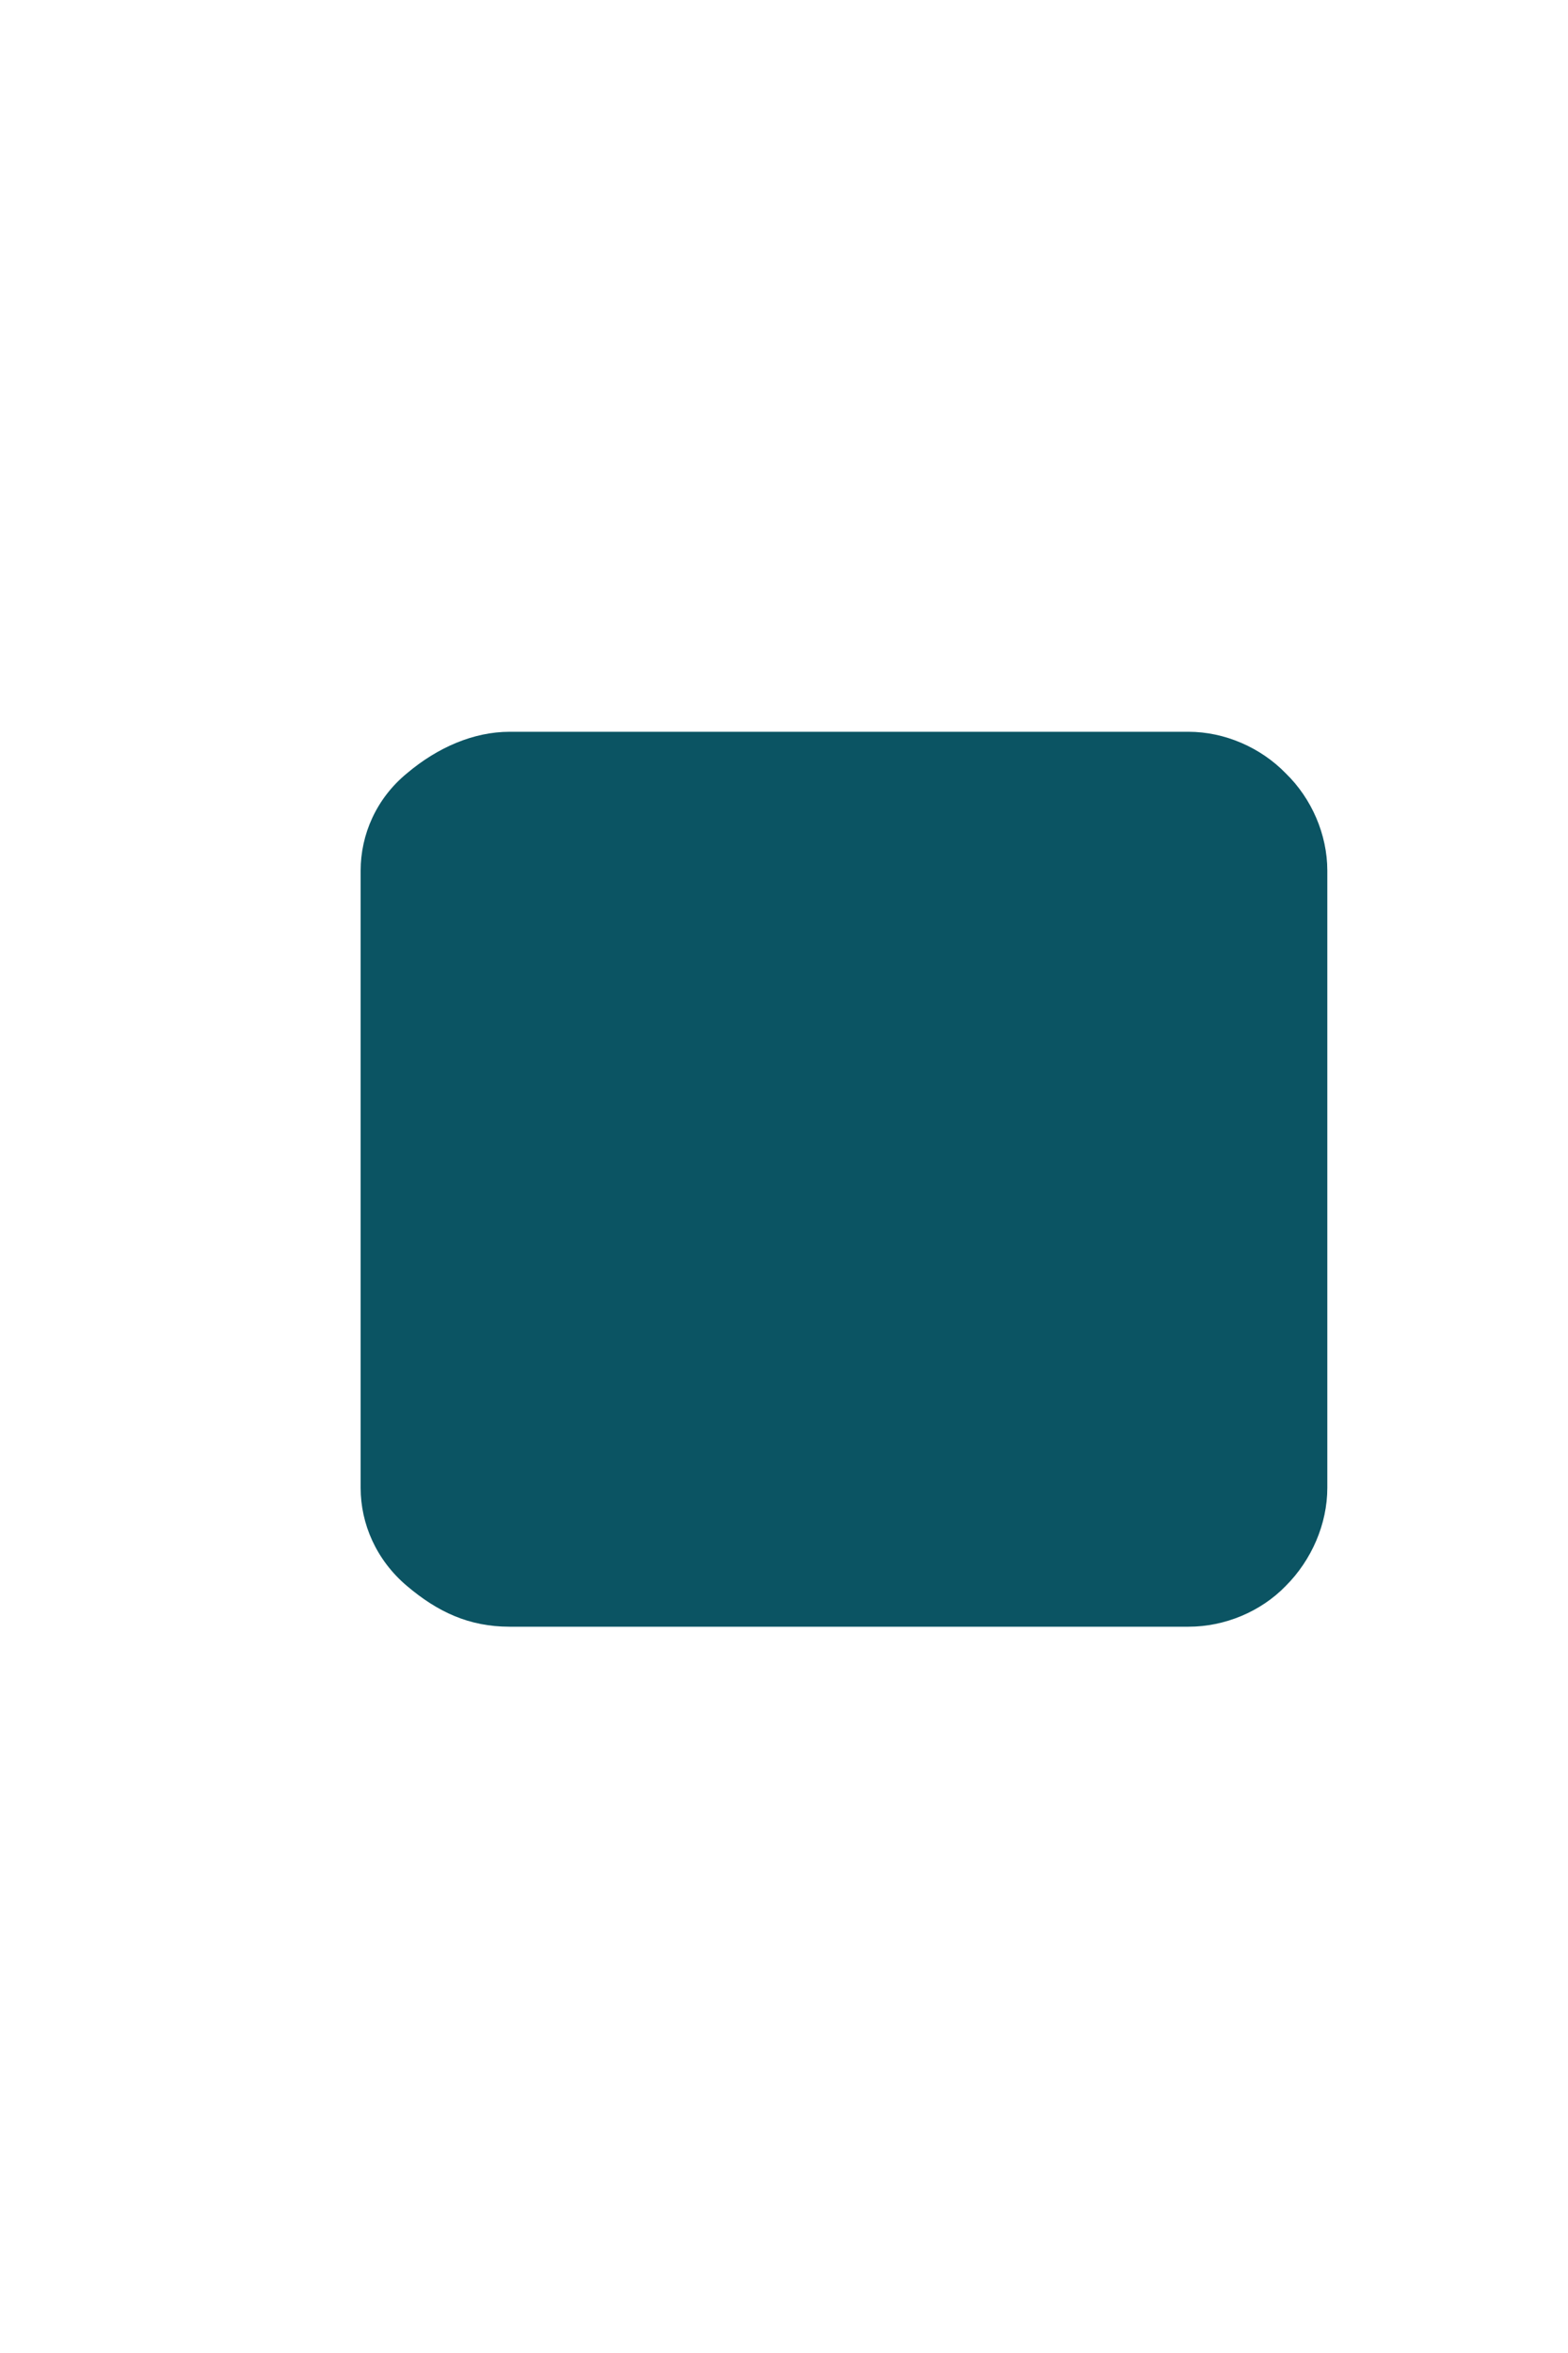 <svg xmlns="http://www.w3.org/2000/svg" width="2" height="3" viewBox="0 0 2 3" fill="none"><path d="M1.516 0.933H0.65C0.604 0.933 0.558 0.953 0.519 0.986C0.48 1.018 0.46 1.064 0.46 1.11V1.897C0.46 1.943 0.48 1.989 0.519 2.022C0.558 2.055 0.598 2.074 0.65 2.074H1.516C1.562 2.074 1.608 2.055 1.64 2.022C1.673 1.989 1.693 1.943 1.693 1.897V1.11C1.693 1.064 1.673 1.018 1.64 0.986C1.608 0.953 1.562 0.933 1.516 0.933Z" fill="#0B5463"></path></svg>